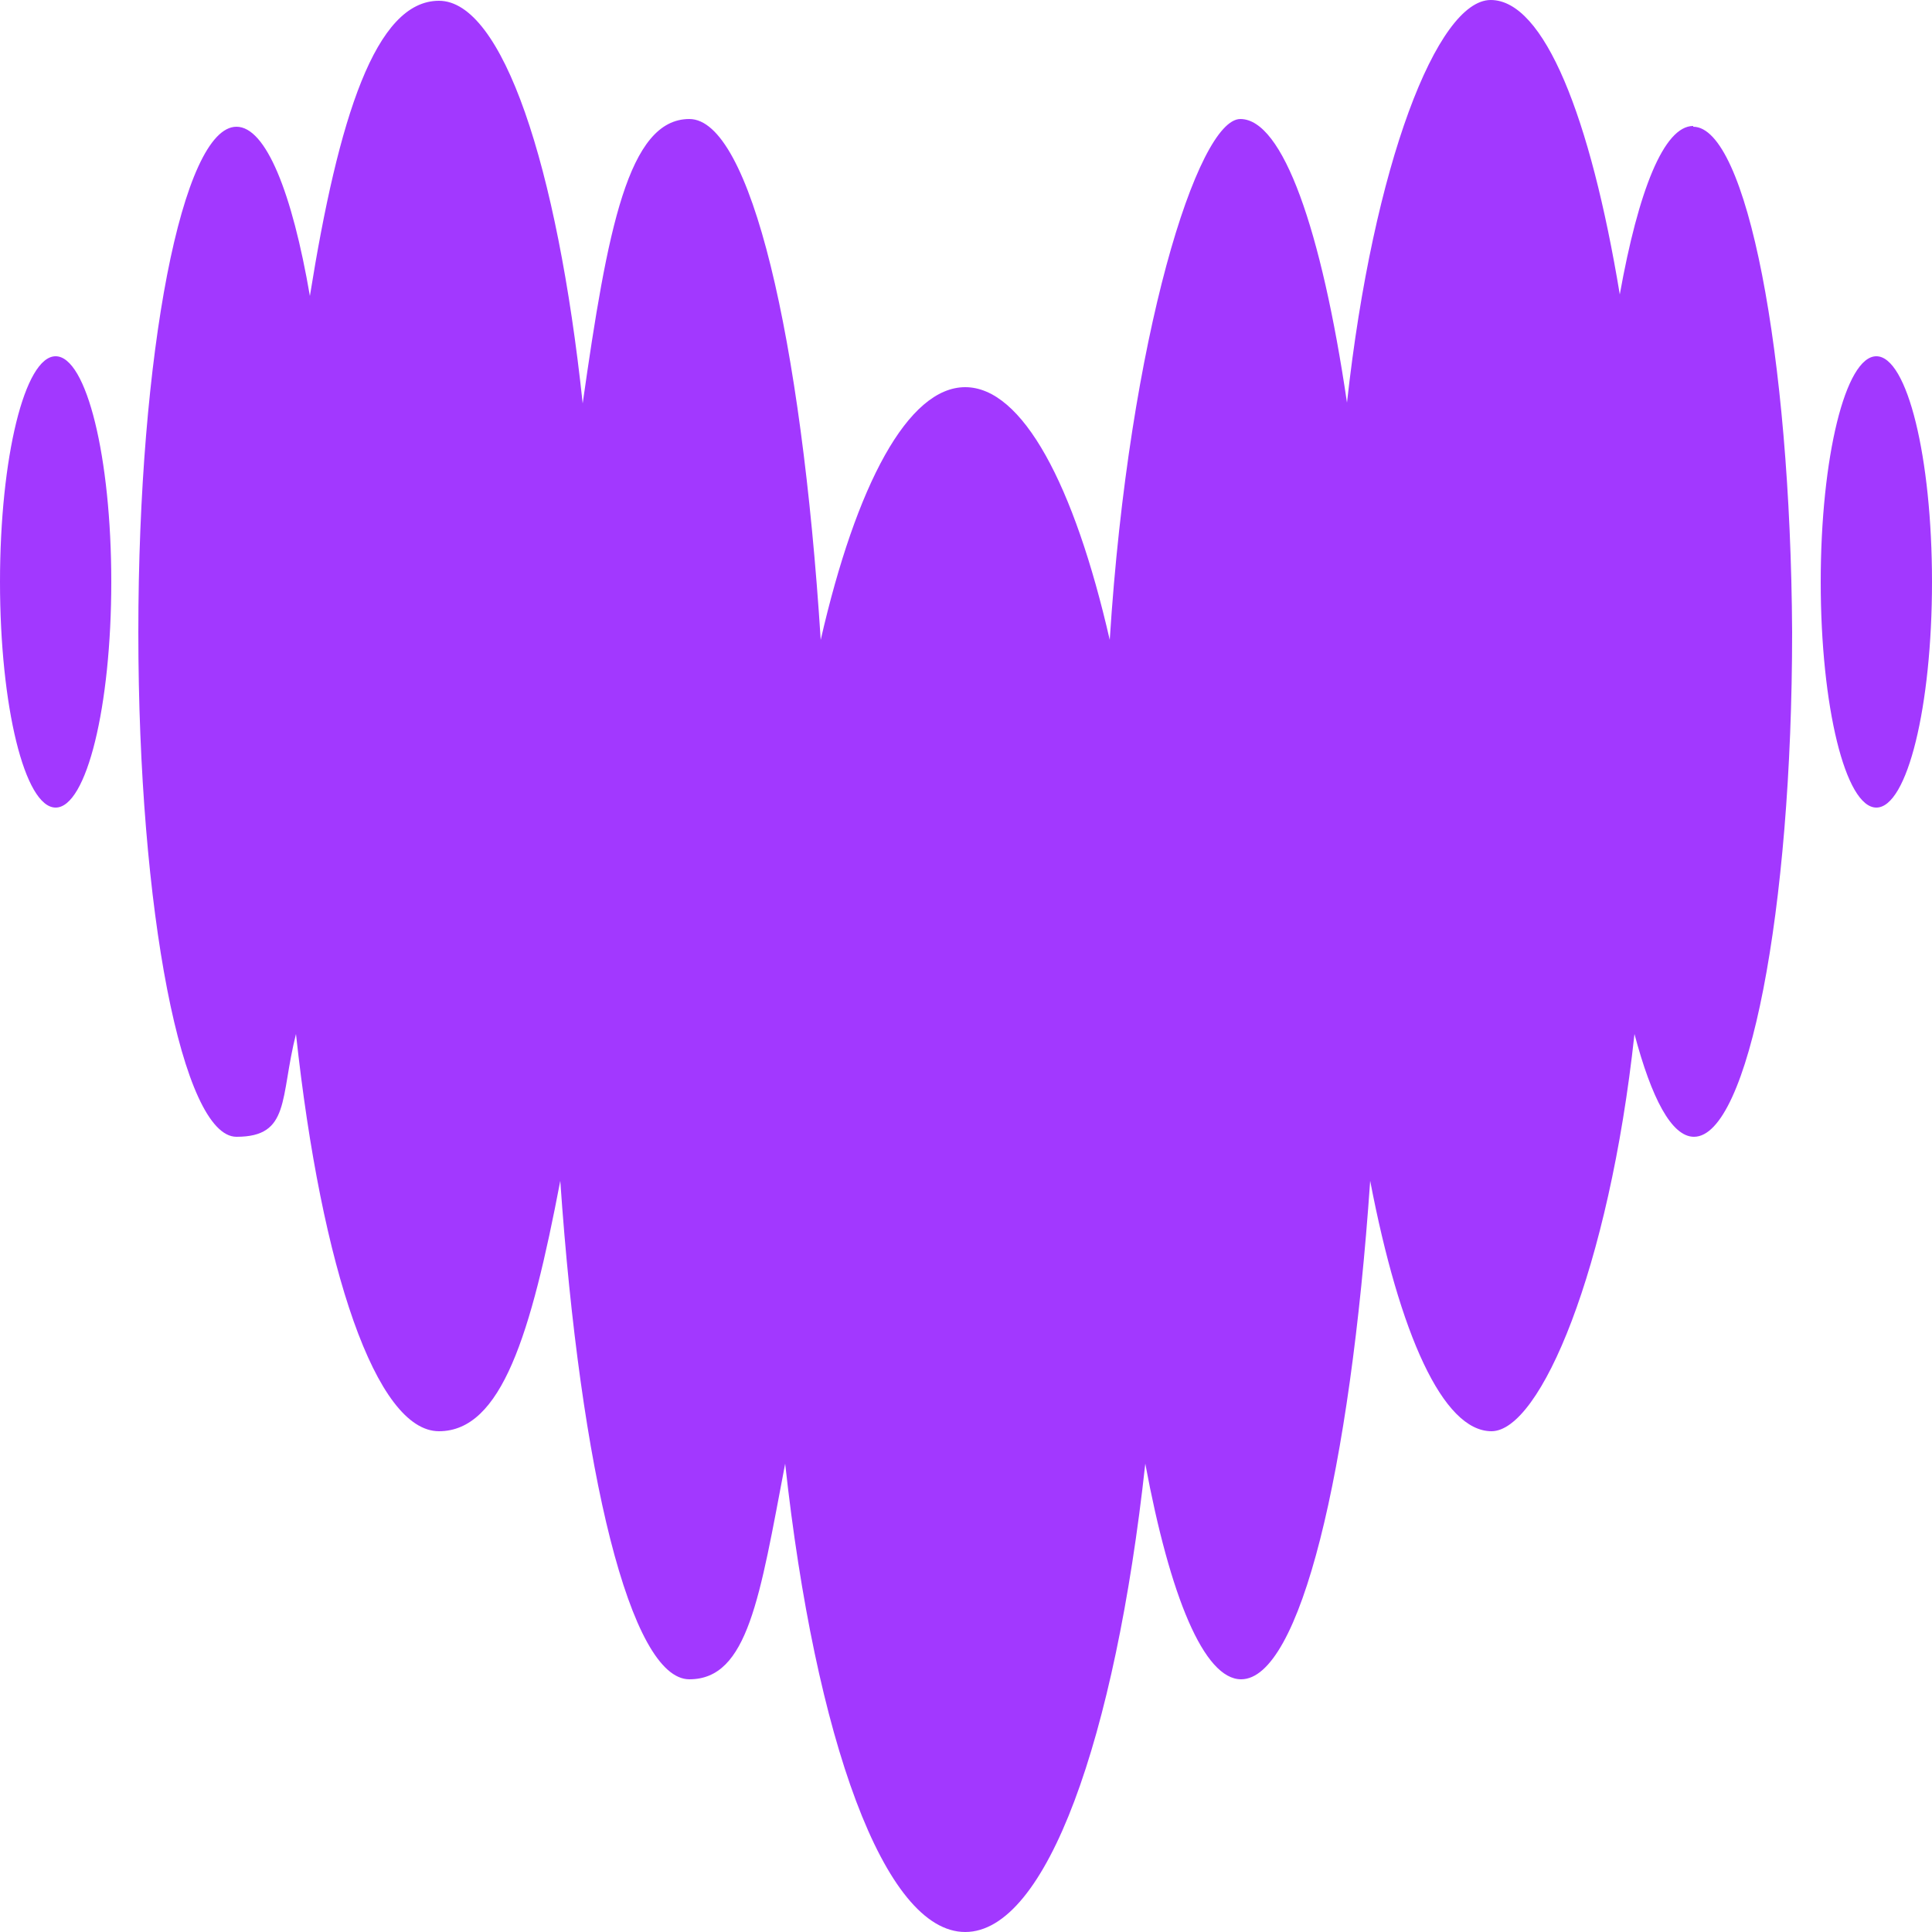 <?xml version="1.0" encoding="UTF-8"?>
<svg id="Layer_2" data-name="Layer 2" xmlns="http://www.w3.org/2000/svg" viewBox="0 0 250 250">
  <defs>
    <style>
      .cls-1 {
        fill: #a238ff;
      }
    </style>
  </defs>
  <g id="Layer_1-2" data-name="Layer 1">
    <g>
      <path class="cls-1" d="M7.2,104.5c4,0,7.2-13.1,7.2-29.2s-3.2-29.2-7.2-29.2S0,59.2,0,75.3s3.2,29.2,7.2,29.2Z"/>
      <path class="cls-1" d="M219.1,16.3c-3.8,0-7.1,8.4-9.5,21.8-3.8-23-9.8-38.1-16.7-38.1s-15.2,21.2-18.6,52.1c-3.3-22.4-8.3-36.7-13.8-36.7s-14.4,28.1-16.9,67.4c-4.6-20.1-11.3-32.7-18.7-32.7s-14.1,12.6-18.7,32.7c-2.5-39.2-9.1-67.4-17-67.4s-10.6,14.3-13.8,36.8C72.1,21.3,65,.1,56.8.1s-13,15.1-16.7,38.2c-2.3-13.4-5.7-21.9-9.5-21.9-7,0-12.7,29.3-12.7,65.4s5.7,65.3,12.7,65.3,5.6-5,7.7-13.3c3.3,30.5,10.4,51.4,18.5,51.4s11.9-12.5,15.7-32.4c2.6,37.7,9.1,64.5,16.7,64.5s9.1-10.6,12.4-27.9c3.9,35.6,12.8,60.6,23.3,60.6s19.4-25,23.3-60.6c3.2,17.2,7.6,27.9,12.4,27.9,7.6,0,14.1-26.8,16.7-64.5,3.8,19.8,9.4,32.4,15.7,32.4s15.2-20.9,18.5-51.4c2.2,8.3,4.8,13.3,7.7,13.3,7,0,12.7-29.2,12.7-65.3-.2-36.1-5.9-65.4-12.8-65.4h0v-.1Z"/>
      <path class="cls-1" d="M242.8,104.5c4,0,7.2-13.1,7.2-29.2s-3.2-29.2-7.2-29.2-7.2,13.1-7.2,29.2,3.2,29.2,7.2,29.2Z"/>
    </g>
  </g>
</svg>